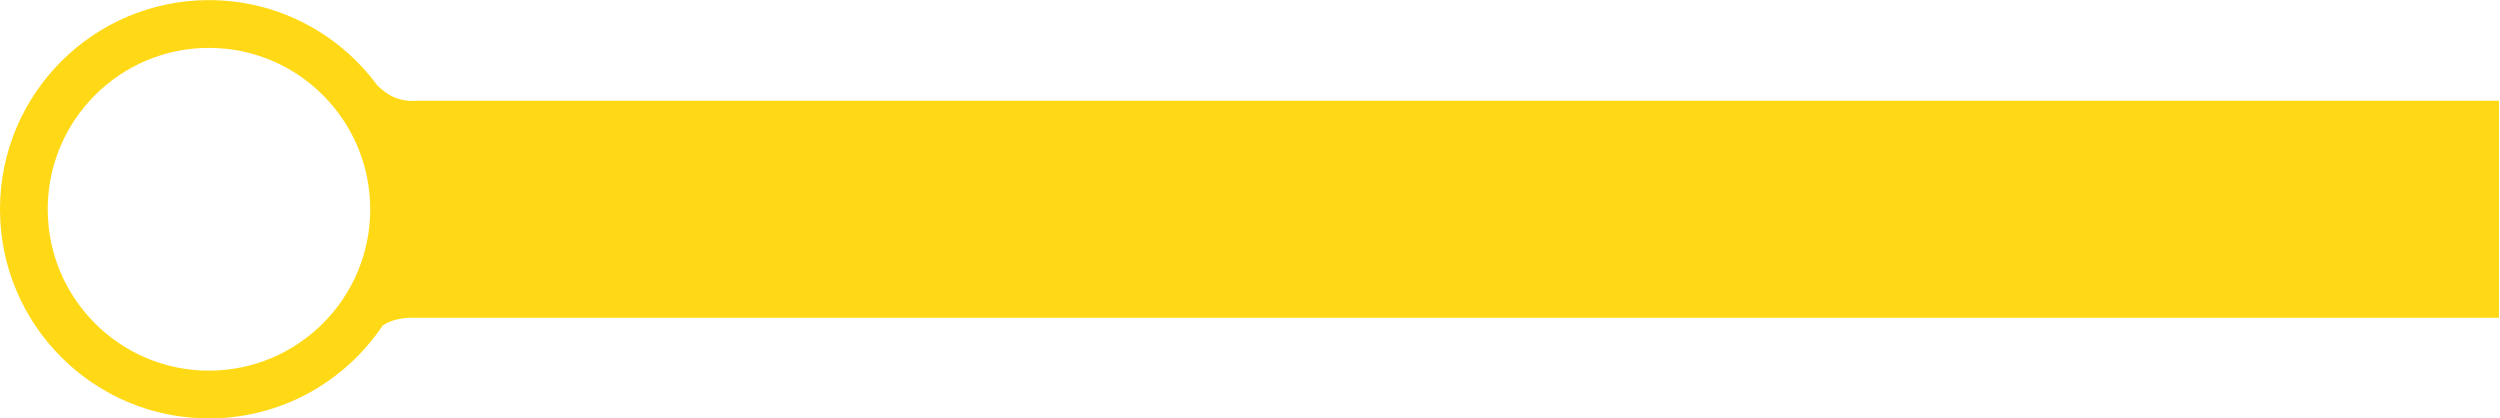 <?xml version="1.0" encoding="UTF-8" standalone="no"?>
<!DOCTYPE svg PUBLIC "-//W3C//DTD SVG 1.1//EN" "http://www.w3.org/Graphics/SVG/1.1/DTD/svg11.dtd">
<svg width="100%" height="100%" viewBox="0 0 1691 283" version="1.1" xmlns="http://www.w3.org/2000/svg" xmlns:xlink="http://www.w3.org/1999/xlink" xml:space="preserve" xmlns:serif="http://www.serif.com/" style="fill-rule:evenodd;clip-rule:evenodd;stroke-linejoin:round;stroke-miterlimit:2;">
    <g transform="matrix(1.019,0,0,0.567,-552.508,-99.147)">
        <path d="M796.216,563.194C771.314,629.995 728.949,674.002 680.915,674.002C604.354,674.002 542.196,562.204 542.196,424.5C542.196,286.796 604.354,174.998 680.915,174.998C726.721,174.998 767.371,215.016 792.638,276.657C799.051,288.026 807.171,297.045 819.634,295L2201,295L2201,554L819.634,554C808.434,553.058 801.326,557.097 796.216,563.194ZM680.915,231.99C621.842,231.99 573.882,318.251 573.882,424.5C573.882,530.749 621.842,617.01 680.915,617.01C739.988,617.01 787.948,530.749 787.948,424.5C787.948,318.251 739.988,231.99 680.915,231.99Z" style="fill:rgb(255,217,21);"/>
    </g>
</svg>
